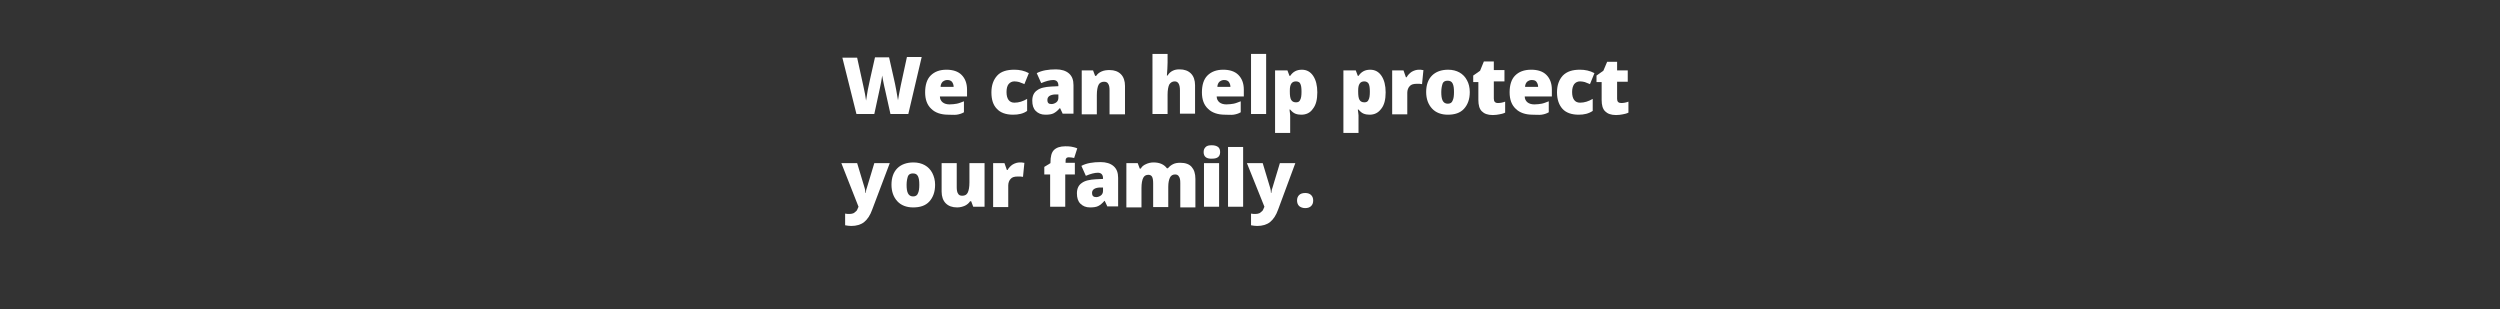 <?xml version="1.0" encoding="utf-8"?>
<!-- Generator: Adobe Illustrator 22.1.0, SVG Export Plug-In . SVG Version: 6.00 Build 0)  -->
<svg version="1.1" id="Layer_1" xmlns="http://www.w3.org/2000/svg" xmlns:xlink="http://www.w3.org/1999/xlink" x="0px" y="0px"
	 viewBox="0 0 728 90" style="enable-background:new 0 0 728 90;" xml:space="preserve">
<rect x="0" y="0" width="728" height="90" fill="#333333" stroke="none"/>
<style type="text/css">
	.st0{fill:#FFFFFF;}
</style>
<g>
	<path class="st0" d="M264.5,33.2h-5.2l-1.6-7.2c-0.1-0.3-0.2-0.9-0.4-1.8c-0.2-0.9-0.3-1.6-0.4-2.2c-0.1,0.5-0.2,1.1-0.3,1.8
		c-0.1,0.7-0.3,1.4-0.4,2c-0.1,0.6-0.7,3.1-1.6,7.4h-5.2l-4.1-16.4h4.3l1.8,8.2c0.4,1.8,0.7,3.3,0.8,4.3c0.1-0.8,0.3-1.8,0.5-3.1
		c0.3-1.3,0.5-2.4,0.7-3.3l1.4-6.2h4.1l1.4,6.2c0.2,1,0.5,2.1,0.7,3.4s0.4,2.3,0.5,2.9c0.1-0.8,0.4-2.3,0.8-4.3l1.8-8.3h4.3
		L264.5,33.2z"/>
	<path class="st0" d="M276.1,33.4c-2.1,0-3.8-0.6-4.9-1.7c-1.2-1.1-1.8-2.7-1.8-4.8c0-2.1,0.5-3.8,1.6-4.9c1.1-1.1,2.6-1.7,4.6-1.7
		c1.9,0,3.4,0.5,4.4,1.5c1,1,1.6,2.4,1.6,4.3v2h-7.9c0,0.7,0.3,1.3,0.8,1.7c0.5,0.4,1.2,0.6,2,0.6c0.8,0,1.5-0.1,2.1-0.2
		c0.6-0.1,1.3-0.4,2.1-0.7v3.2c-0.7,0.4-1.4,0.6-2.1,0.7S277.1,33.4,276.1,33.4z M275.8,23.3c-0.5,0-0.9,0.2-1.3,0.5
		c-0.3,0.3-0.6,0.8-0.6,1.5h3.8c0-0.6-0.2-1.1-0.5-1.5C276.8,23.4,276.4,23.3,275.8,23.3z"/>
	<path class="st0" d="M295,33.4c-2.1,0-3.7-0.6-4.7-1.7c-1.1-1.1-1.6-2.7-1.6-4.8c0-2.1,0.6-3.7,1.7-4.9s2.8-1.7,5-1.7
		c1.5,0,2.9,0.3,4.2,1l-1.3,3.2c-0.5-0.2-1-0.4-1.5-0.6c-0.4-0.1-0.9-0.2-1.4-0.2c-0.7,0-1.3,0.3-1.7,0.8s-0.6,1.3-0.6,2.3
		c0,2,0.8,3.1,2.3,3.1c1.3,0,2.5-0.4,3.7-1.1v3.5C298,33.1,296.6,33.4,295,33.4z"/>
	<path class="st0" d="M309.5,33.2l-0.8-1.7h-0.1c-0.6,0.7-1.2,1.2-1.8,1.5s-1.4,0.4-2.4,0.4c-1.2,0-2.1-0.4-2.8-1.1s-1-1.7-1-3
		c0-1.4,0.5-2.4,1.4-3c0.9-0.7,2.3-1,4.1-1.1l2.1-0.1v-0.2c0-1-0.5-1.6-1.5-1.6c-0.9,0-2.1,0.3-3.5,0.9l-1.3-2.9
		c1.5-0.8,3.4-1.1,5.6-1.1c1.6,0,2.9,0.4,3.8,1.2c0.9,0.8,1.3,1.9,1.3,3.4v8.3H309.5z M306.2,30.3c0.5,0,1-0.2,1.4-0.5
		c0.4-0.3,0.6-0.8,0.6-1.3v-1l-1,0c-1.4,0.1-2.2,0.6-2.2,1.6C305,30,305.4,30.3,306.2,30.3z"/>
	<path class="st0" d="M323.1,33.2v-6.9c0-0.8-0.1-1.5-0.4-1.9c-0.2-0.4-0.6-0.6-1.2-0.6c-0.7,0-1.3,0.3-1.6,0.9s-0.5,1.6-0.5,3v5.6
		h-4.4V20.5h3.3l0.6,1.6h0.3c0.4-0.6,0.9-1,1.6-1.3c0.7-0.3,1.4-0.4,2.3-0.4c1.4,0,2.5,0.4,3.3,1.2c0.8,0.8,1.2,2,1.2,3.4v8.3H323.1
		z"/>
	<path class="st0" d="M343.6,33.2v-6.9c0-1.7-0.5-2.6-1.5-2.6c-0.7,0-1.2,0.3-1.6,0.9c-0.3,0.6-0.5,1.6-0.5,3v5.6h-4.4V15.7h4.4v2.5
		c0,1.1-0.1,2.4-0.2,3.8h0.2c0.4-0.7,0.9-1.1,1.5-1.4s1.2-0.4,2-0.4c1.4,0,2.5,0.4,3.3,1.2c0.8,0.8,1.2,2,1.2,3.4v8.3H343.6z"/>
	<path class="st0" d="M356.7,33.4c-2.1,0-3.8-0.6-4.9-1.7c-1.2-1.1-1.8-2.7-1.8-4.8c0-2.1,0.5-3.8,1.6-4.9c1.1-1.1,2.6-1.7,4.6-1.7
		c1.9,0,3.4,0.5,4.4,1.5c1,1,1.6,2.4,1.6,4.3v2h-7.9c0,0.7,0.3,1.3,0.8,1.7c0.5,0.4,1.2,0.6,2,0.6c0.8,0,1.5-0.1,2.1-0.2
		c0.6-0.1,1.3-0.4,2.1-0.7v3.2c-0.7,0.4-1.4,0.6-2.1,0.7S357.7,33.4,356.7,33.4z M356.4,23.3c-0.5,0-0.9,0.2-1.3,0.5
		c-0.3,0.3-0.6,0.8-0.6,1.5h3.8c0-0.6-0.2-1.1-0.5-1.5C357.4,23.4,357,23.3,356.4,23.3z"/>
	<path class="st0" d="M368.7,33.2h-4.4V15.7h4.4V33.2z"/>
	<path class="st0" d="M378.9,33.4c-0.6,0-1.2-0.1-1.7-0.3c-0.5-0.2-1-0.6-1.5-1.2h-0.2c0.1,0.9,0.2,1.4,0.2,1.7v5.1h-4.4V20.5h3.6
		l0.6,1.6h0.2c0.8-1.2,1.9-1.8,3.4-1.8c1.4,0,2.5,0.6,3.3,1.8s1.2,2.8,1.2,4.8c0,2.1-0.4,3.7-1.3,4.8
		C381.5,32.9,380.3,33.4,378.9,33.4z M377.4,23.7c-0.6,0-1.1,0.2-1.4,0.7c-0.3,0.5-0.4,1.1-0.4,2v0.3c0,1.1,0.1,1.9,0.4,2.4
		c0.3,0.5,0.8,0.7,1.4,0.7c0.6,0,1-0.2,1.2-0.7c0.3-0.5,0.4-1.3,0.4-2.4c0-1.1-0.1-1.9-0.4-2.4C378.5,24,378,23.7,377.4,23.7z"/>
	<path class="st0" d="M398.8,33.4c-0.6,0-1.2-0.1-1.7-0.3c-0.5-0.2-1-0.6-1.5-1.2h-0.2c0.1,0.9,0.2,1.4,0.2,1.7v5.1h-4.4V20.5h3.6
		l0.6,1.6h0.2c0.8-1.2,1.9-1.8,3.4-1.8c1.4,0,2.5,0.6,3.3,1.8s1.2,2.8,1.2,4.8c0,2.1-0.4,3.7-1.3,4.8
		C401.3,32.9,400.2,33.4,398.8,33.4z M397.3,23.7c-0.6,0-1.1,0.2-1.4,0.7c-0.3,0.5-0.4,1.1-0.4,2v0.3c0,1.1,0.1,1.9,0.4,2.4
		c0.3,0.5,0.8,0.7,1.4,0.7c0.6,0,1-0.2,1.2-0.7c0.3-0.5,0.4-1.3,0.4-2.4c0-1.1-0.1-1.9-0.4-2.4C398.3,24,397.9,23.7,397.3,23.7z"/>
	<path class="st0" d="M413.2,20.3c0.4,0,0.7,0,1.1,0.1l0.2,0l-0.4,4.1c-0.4-0.1-0.9-0.1-1.5-0.1c-1,0-1.7,0.2-2.1,0.7
		c-0.4,0.4-0.7,1.1-0.7,1.9v6.3h-4.4V20.5h3.3l0.7,2h0.2c0.4-0.7,0.9-1.2,1.5-1.6C411.8,20.5,412.5,20.3,413.2,20.3z"/>
	<path class="st0" d="M428,26.8c0,2.1-0.6,3.7-1.7,4.9c-1.1,1.2-2.7,1.7-4.7,1.7c-1.9,0-3.5-0.6-4.6-1.8s-1.7-2.8-1.7-4.8
		c0-2.1,0.6-3.7,1.7-4.8c1.1-1.1,2.7-1.7,4.7-1.7c1.3,0,2.4,0.3,3.3,0.8s1.7,1.3,2.2,2.3C427.7,24.3,428,25.5,428,26.8z M419.7,26.8
		c0,1.1,0.1,1.9,0.4,2.5c0.3,0.6,0.8,0.9,1.5,0.9c0.7,0,1.2-0.3,1.4-0.9c0.3-0.6,0.4-1.4,0.4-2.5c0-1.1-0.1-1.9-0.4-2.5
		c-0.3-0.6-0.8-0.8-1.5-0.8c-0.7,0-1.2,0.3-1.4,0.8C419.9,24.9,419.7,25.7,419.7,26.8z"/>
	<path class="st0" d="M436.2,30c0.6,0,1.3-0.1,2.1-0.4v3.2c-0.6,0.3-1.2,0.4-1.7,0.5c-0.5,0.1-1.2,0.2-1.9,0.2
		c-1.5,0-2.5-0.4-3.2-1.1c-0.7-0.7-1-1.8-1-3.3v-5.2h-1.5V22l2-1.4l1.1-2.7h2.9v2.5h3.1v3.3H435v5C435,29.6,435.4,30,436.2,30z"/>
	<path class="st0" d="M446.3,33.4c-2.1,0-3.8-0.6-4.9-1.7c-1.2-1.1-1.8-2.7-1.8-4.8c0-2.1,0.5-3.8,1.6-4.9c1.1-1.1,2.6-1.7,4.7-1.7
		c1.9,0,3.4,0.5,4.4,1.5c1,1,1.6,2.4,1.6,4.3v2H444c0,0.7,0.3,1.3,0.8,1.7s1.2,0.6,2,0.6c0.8,0,1.5-0.1,2.1-0.2
		c0.6-0.1,1.3-0.4,2.1-0.7v3.2c-0.7,0.4-1.4,0.6-2.1,0.7S447.3,33.4,446.3,33.4z M446,23.3c-0.5,0-0.9,0.2-1.3,0.5
		c-0.3,0.3-0.6,0.8-0.6,1.5h3.8c0-0.6-0.2-1.1-0.5-1.5S446.6,23.3,446,23.3z"/>
	<path class="st0" d="M459.7,33.4c-2.1,0-3.7-0.6-4.7-1.7s-1.6-2.7-1.6-4.8c0-2.1,0.6-3.7,1.7-4.9c1.2-1.2,2.8-1.7,5-1.7
		c1.5,0,2.9,0.3,4.2,1l-1.3,3.2c-0.5-0.2-1-0.4-1.5-0.6c-0.4-0.1-0.9-0.2-1.4-0.2c-0.7,0-1.3,0.3-1.7,0.8c-0.4,0.6-0.6,1.3-0.6,2.3
		c0,2,0.8,3.1,2.3,3.1c1.3,0,2.5-0.4,3.7-1.1v3.5C462.6,33.1,461.3,33.4,459.7,33.4z"/>
	<path class="st0" d="M472.1,30c0.6,0,1.3-0.1,2.1-0.4v3.2c-0.6,0.3-1.2,0.4-1.7,0.5c-0.5,0.1-1.2,0.2-1.9,0.2
		c-1.5,0-2.5-0.4-3.2-1.1c-0.7-0.7-1-1.8-1-3.3v-5.2h-1.5V22l2-1.4L468,18h2.9v2.5h3.1v3.3h-3.1v5C470.9,29.6,471.3,30,472.1,30z"/>
</g>
<g>
	<path class="st0" d="M245,47.5h4.6l2.2,7.3c0.1,0.4,0.2,0.8,0.2,1.4h0.1c0.1-0.5,0.1-1,0.3-1.4l2.2-7.3h4.5L254,61
		c-0.6,1.7-1.4,2.9-2.4,3.7c-0.9,0.7-2.2,1.1-3.7,1.1c-0.6,0-1.2-0.1-1.8-0.2v-3.4c0.4,0.1,0.8,0.1,1.4,0.1c0.4,0,0.7-0.1,1-0.2
		s0.5-0.4,0.8-0.6s0.4-0.7,0.7-1.3L245,47.5z"/>
	<path class="st0" d="M272.3,53.8c0,2.1-0.6,3.7-1.7,4.9c-1.1,1.2-2.7,1.7-4.7,1.7c-1.9,0-3.5-0.6-4.6-1.8c-1.1-1.2-1.7-2.8-1.7-4.8
		c0-2.1,0.6-3.7,1.7-4.8c1.1-1.1,2.7-1.7,4.7-1.7c1.3,0,2.4,0.3,3.3,0.8s1.7,1.3,2.2,2.3C272,51.4,272.3,52.5,272.3,53.8z M264,53.8
		c0,1.1,0.1,1.9,0.4,2.5c0.3,0.6,0.8,0.9,1.5,0.9c0.7,0,1.2-0.3,1.4-0.9c0.3-0.6,0.4-1.4,0.4-2.5c0-1.1-0.1-1.9-0.4-2.5
		s-0.8-0.8-1.5-0.8c-0.7,0-1.2,0.3-1.4,0.8C264.2,51.9,264,52.7,264,53.8z"/>
	<path class="st0" d="M283.4,60.2l-0.6-1.6h-0.3c-0.4,0.6-0.9,1-1.5,1.3c-0.7,0.3-1.4,0.5-2.3,0.5c-1.4,0-2.5-0.4-3.3-1.2
		s-1.2-2-1.2-3.4v-8.3h4.4v7c0,0.8,0.1,1.5,0.4,1.9c0.2,0.4,0.6,0.6,1.2,0.6c0.8,0,1.3-0.3,1.6-0.9c0.3-0.6,0.5-1.6,0.5-3v-5.6h4.4
		v12.7H283.4z"/>
	<path class="st0" d="M297,47.3c0.4,0,0.7,0,1.1,0.1l0.2,0l-0.4,4.1c-0.4-0.1-0.9-0.1-1.5-0.1c-1,0-1.7,0.2-2.1,0.7
		c-0.4,0.4-0.7,1.1-0.7,1.9v6.3h-4.4V47.5h3.3l0.7,2h0.2c0.4-0.7,0.9-1.2,1.5-1.6C295.6,47.5,296.3,47.3,297,47.3z"/>
	<path class="st0" d="M312.9,50.8h-2.7v9.4h-4.4v-9.4h-1.7v-2.2l1.8-1.1v-0.2c0-1.7,0.3-2.9,1-3.6c0.7-0.7,1.8-1.1,3.3-1.1
		c0.6,0,1.1,0,1.7,0.1c0.5,0.1,1.1,0.2,1.8,0.5l-0.9,2.8c-0.5-0.1-1.1-0.2-1.6-0.2c-0.3,0-0.6,0.1-0.7,0.3c-0.2,0.2-0.2,0.5-0.2,1
		v0.3h2.7V50.8z"/>
	<path class="st0" d="M322.5,60.2l-0.8-1.7h-0.1c-0.6,0.7-1.2,1.2-1.8,1.5s-1.4,0.4-2.4,0.4c-1.2,0-2.1-0.4-2.8-1.1s-1-1.7-1-3
		c0-1.4,0.5-2.4,1.4-3c0.9-0.7,2.3-1,4.1-1.1l2.1-0.1v-0.2c0-1-0.5-1.6-1.5-1.6c-0.9,0-2.1,0.3-3.5,0.9l-1.3-2.9
		c1.5-0.8,3.4-1.1,5.6-1.1c1.6,0,2.9,0.4,3.8,1.2c0.9,0.8,1.3,1.9,1.3,3.4v8.3H322.5z M319.2,57.4c0.5,0,1-0.2,1.4-0.5
		c0.4-0.3,0.6-0.8,0.6-1.3v-1l-1,0c-1.4,0.1-2.2,0.6-2.2,1.6C318,57,318.4,57.4,319.2,57.4z"/>
	<path class="st0" d="M343.7,60.2v-6.9c0-0.9-0.1-1.5-0.4-1.9c-0.2-0.4-0.6-0.6-1.1-0.6c-0.7,0-1.2,0.3-1.5,0.9
		c-0.3,0.6-0.5,1.5-0.5,2.7v5.9h-4.4v-6.9c0-0.9-0.1-1.5-0.3-1.9s-0.6-0.6-1.1-0.6c-0.7,0-1.2,0.3-1.5,0.9s-0.5,1.6-0.5,3v5.6h-4.4
		V47.5h3.3l0.6,1.6h0.3c0.3-0.6,0.8-1,1.5-1.3c0.6-0.3,1.4-0.5,2.2-0.5c1.8,0,3.1,0.6,3.9,1.7h0.3c0.4-0.5,0.9-0.9,1.5-1.2
		c0.6-0.3,1.3-0.4,2.1-0.4c1.5,0,2.6,0.4,3.3,1.2s1.1,1.9,1.1,3.5v8.3H343.7z"/>
	<path class="st0" d="M350.5,44.3c0-0.7,0.2-1.1,0.6-1.5s1-0.5,1.8-0.5s1.4,0.2,1.8,0.5s0.6,0.8,0.6,1.5c0,1.3-0.8,1.9-2.3,1.9
		C351.3,46.3,350.5,45.6,350.5,44.3z M355,60.2h-4.4V47.5h4.4V60.2z"/>
	<path class="st0" d="M362,60.2h-4.4V42.8h4.4V60.2z"/>
	<path class="st0" d="M363.1,47.5h4.6l2.2,7.3c0.1,0.4,0.2,0.8,0.2,1.4h0.1c0.1-0.5,0.1-1,0.3-1.4l2.2-7.3h4.5l-5,13.5
		c-0.6,1.7-1.4,2.9-2.4,3.7c-0.9,0.7-2.2,1.1-3.7,1.1c-0.6,0-1.2-0.1-1.8-0.2v-3.4c0.4,0.1,0.8,0.1,1.4,0.1c0.4,0,0.7-0.1,1-0.2
		c0.3-0.1,0.5-0.4,0.8-0.6s0.4-0.7,0.7-1.3L363.1,47.5z"/>
	<path class="st0" d="M377.7,58.4c0-0.7,0.2-1.2,0.6-1.6s1-0.6,1.8-0.6c0.7,0,1.3,0.2,1.7,0.6c0.4,0.4,0.6,0.9,0.6,1.6
		c0,0.7-0.2,1.2-0.6,1.6s-1,0.6-1.7,0.6c-0.7,0-1.3-0.2-1.8-0.6C377.9,59.6,377.7,59,377.7,58.4z"/>
</g>
</svg>
